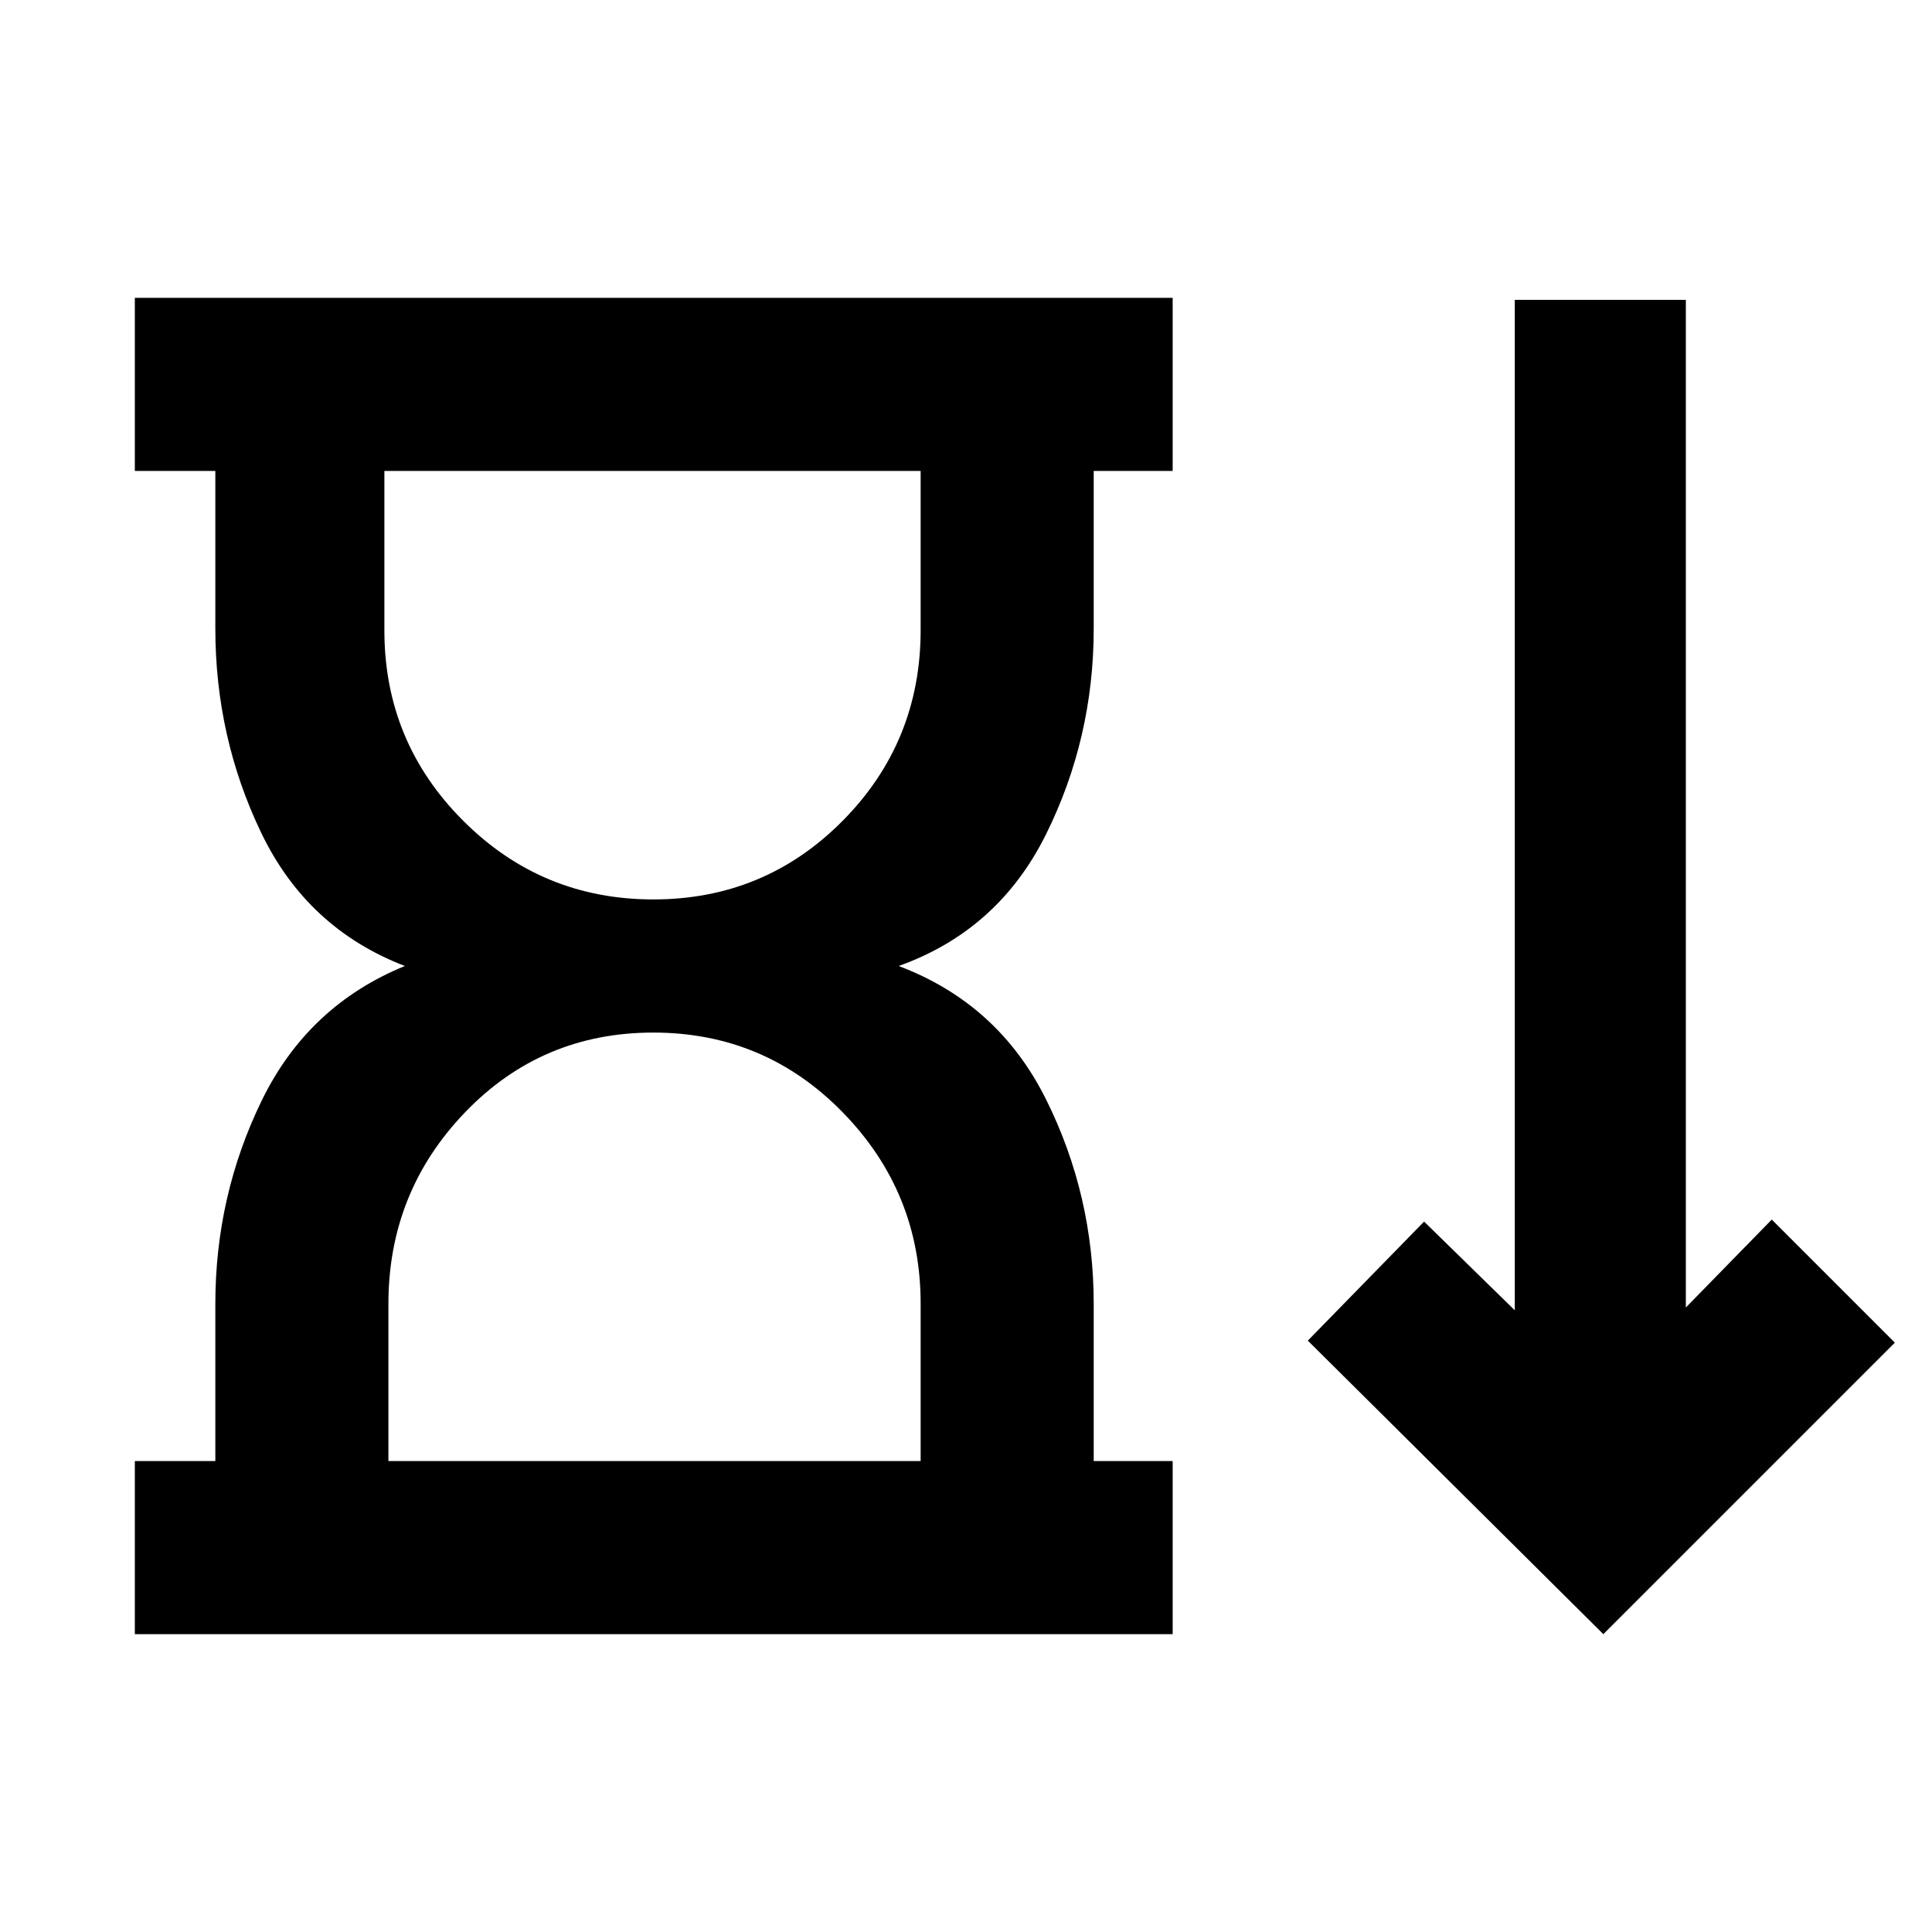 <svg xmlns="http://www.w3.org/2000/svg" height="24" viewBox="0 -960 960 960" width="24"><path d="M324.62-513.08q55.43 0 94.13-39.11 38.71-39.12 38.71-94.73V-726H191v79.25q0 55.37 39.1 94.52t94.52 39.15ZM193-234h264.46v-78.25q0-55.37-38.71-95.02-38.7-39.65-94.13-39.65-55.42 0-93.52 39.61-38.1 39.62-38.1 95.23V-234ZM67-148v-86h40v-78.08q0-53.69 23-100.96 23-47.27 71.16-66.96-48.54-18.69-71.35-66.15Q107-593.61 107-647.69V-726H67v-86h515.69v86h-39.23v78.31q0 54.46-23.69 102.23T446.54-480q49.54 18.69 73.23 66.27 23.69 47.58 23.69 101.65V-234h39.23v86H67Zm729.69 0L649.85-293.85 707.62-353l45.07 44.08V-811h85v500.69L880.38-354l61.16 61.15L796.69-148ZM324.23-726Zm1 492Z"/></svg>